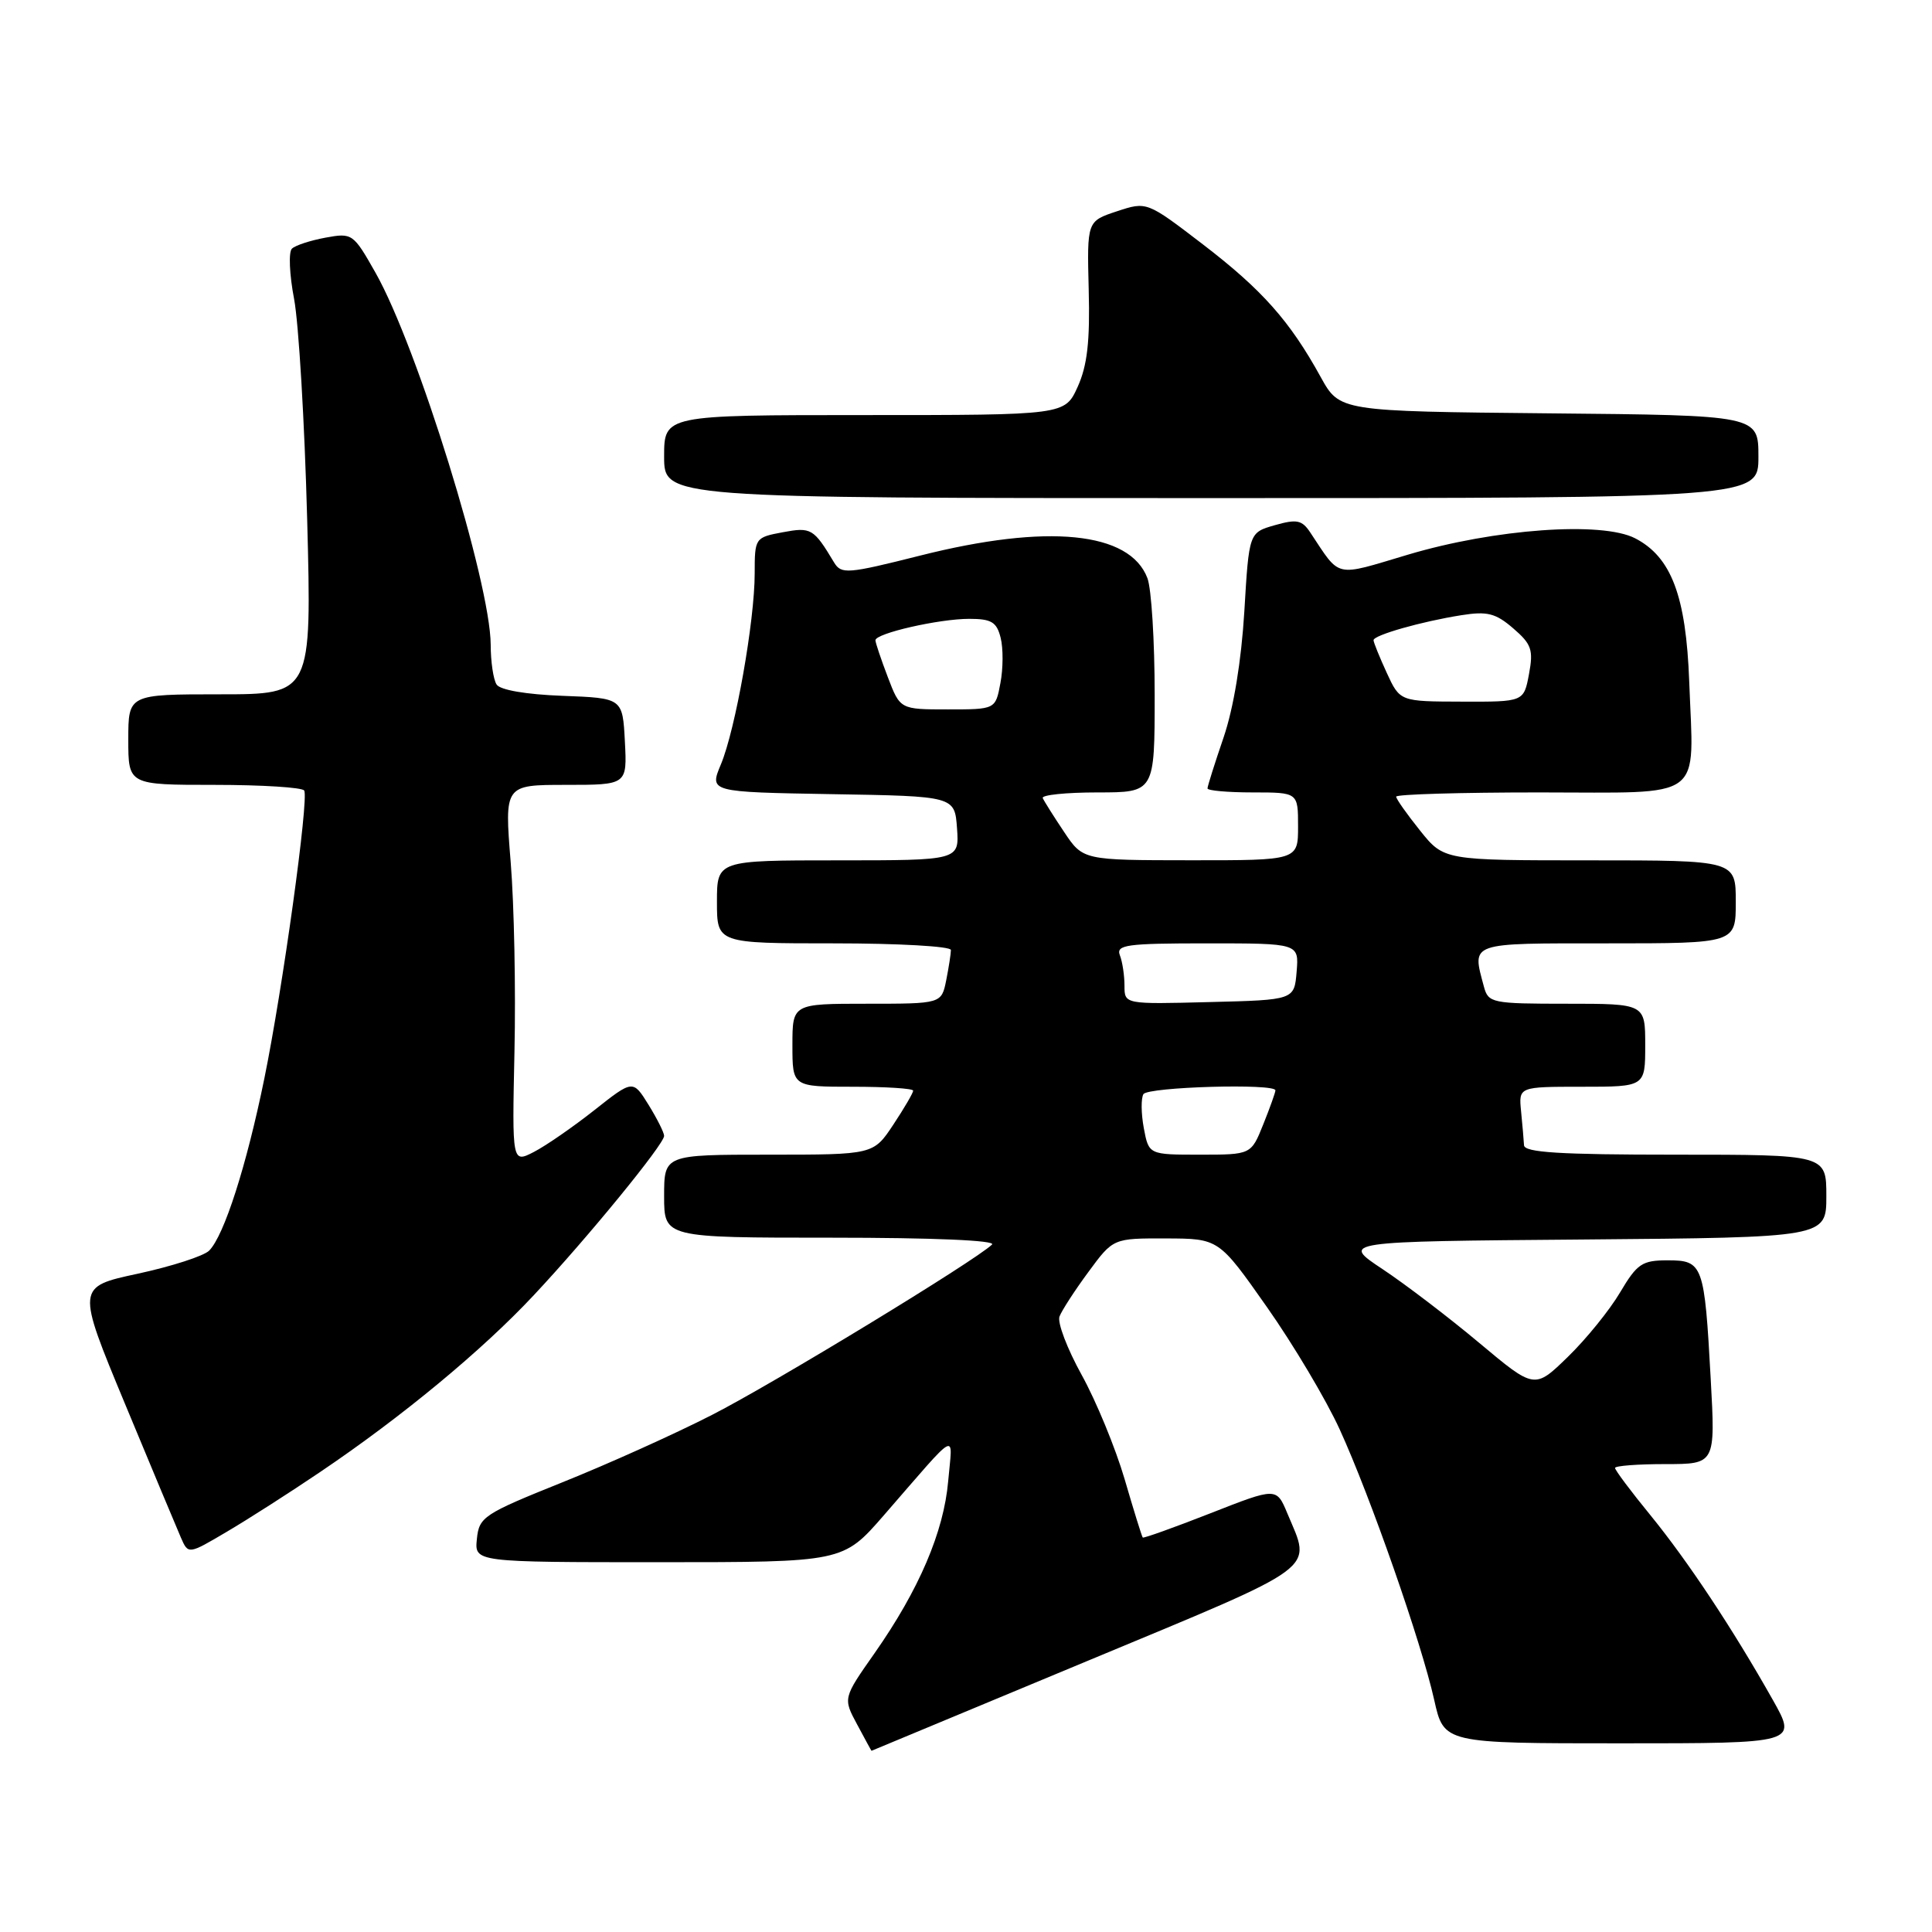 <?xml version="1.0" encoding="UTF-8" standalone="no"?>
<!DOCTYPE svg PUBLIC "-//W3C//DTD SVG 1.1//EN" "http://www.w3.org/Graphics/SVG/1.1/DTD/svg11.dtd" >
<svg xmlns="http://www.w3.org/2000/svg" xmlns:xlink="http://www.w3.org/1999/xlink" version="1.1" viewBox="0 0 256 256">
 <g >
 <path fill="currentColor"
d=" M 144.00 220.12 C 175.33 207.08 173.79 208.22 170.58 200.53 C 169.14 197.08 169.14 197.08 160.38 200.52 C 155.56 202.41 151.53 203.85 151.42 203.73 C 151.30 203.60 150.22 200.12 149.02 196.00 C 147.81 191.88 145.25 185.66 143.33 182.19 C 141.41 178.72 140.08 175.23 140.39 174.44 C 140.69 173.65 142.41 170.99 144.22 168.54 C 147.50 164.08 147.50 164.08 154.50 164.10 C 161.50 164.12 161.50 164.12 167.88 173.20 C 171.39 178.19 175.72 185.47 177.51 189.39 C 181.59 198.31 188.35 217.66 190.04 225.25 C 191.32 231.00 191.32 231.00 214.73 231.00 C 238.15 231.00 238.15 231.00 234.91 225.25 C 229.62 215.86 223.66 206.87 218.68 200.76 C 216.10 197.61 214.00 194.80 214.00 194.51 C 214.00 194.23 216.99 194.00 220.65 194.00 C 227.30 194.00 227.30 194.00 226.68 182.75 C 225.85 167.54 225.66 167.00 220.98 167.00 C 217.58 167.00 216.93 167.44 214.67 171.25 C 213.29 173.59 210.18 177.43 207.75 179.79 C 203.34 184.08 203.34 184.08 196.03 177.96 C 192.01 174.59 186.23 170.18 183.20 168.17 C 177.67 164.50 177.67 164.50 209.84 164.24 C 242.00 163.97 242.00 163.97 242.00 158.49 C 242.00 153.00 242.00 153.00 222.00 153.00 C 206.70 153.00 201.98 152.71 201.94 151.75 C 201.90 151.06 201.73 149.04 201.55 147.25 C 201.23 144.00 201.23 144.00 209.62 144.00 C 218.00 144.00 218.00 144.00 218.00 138.50 C 218.00 133.00 218.00 133.00 207.62 133.00 C 197.69 133.00 197.21 132.90 196.63 130.75 C 195.04 124.80 194.47 125.00 213.00 125.00 C 230.00 125.00 230.00 125.00 230.00 119.50 C 230.00 114.00 230.00 114.00 210.67 114.00 C 191.33 114.00 191.33 114.00 188.17 110.06 C 186.43 107.89 185.00 105.87 185.00 105.56 C 185.00 105.25 193.54 105.00 203.98 105.00 C 226.21 105.00 224.42 106.32 223.83 90.30 C 223.41 78.97 221.46 73.81 216.67 71.33 C 212.26 69.05 198.05 70.07 186.55 73.50 C 176.69 76.44 177.68 76.66 173.62 70.56 C 172.52 68.90 171.84 68.76 168.92 69.59 C 165.50 70.57 165.50 70.57 164.88 81.03 C 164.48 87.60 163.46 93.82 162.13 97.72 C 160.96 101.14 160.00 104.18 160.00 104.47 C 160.00 104.76 162.70 105.00 166.00 105.00 C 172.00 105.00 172.00 105.00 172.00 109.50 C 172.00 114.00 172.00 114.00 157.75 113.99 C 143.50 113.98 143.50 113.98 141.00 110.24 C 139.62 108.18 138.35 106.16 138.17 105.75 C 137.98 105.34 141.25 105.00 145.42 105.00 C 153.00 105.00 153.00 105.00 153.00 92.07 C 153.00 84.95 152.57 78.00 152.04 76.61 C 149.70 70.44 138.80 69.36 121.92 73.62 C 112.28 76.05 111.48 76.11 110.52 74.53 C 107.81 70.01 107.48 69.82 103.70 70.53 C 100.05 71.21 100.00 71.29 100.00 75.98 C 100.00 82.26 97.45 96.68 95.52 101.29 C 93.99 104.95 93.99 104.95 110.25 105.23 C 126.50 105.50 126.50 105.50 126.81 109.75 C 127.11 114.00 127.11 114.00 111.06 114.00 C 95.00 114.00 95.00 114.00 95.00 119.50 C 95.00 125.00 95.00 125.00 110.50 125.00 C 119.03 125.00 126.00 125.39 126.00 125.88 C 126.00 126.36 125.72 128.16 125.38 129.88 C 124.75 133.00 124.75 133.00 114.88 133.00 C 105.00 133.00 105.00 133.00 105.00 138.50 C 105.00 144.00 105.00 144.00 113.00 144.00 C 117.40 144.00 121.00 144.23 121.00 144.52 C 121.00 144.81 119.82 146.83 118.37 149.02 C 115.73 153.00 115.73 153.00 101.87 153.00 C 88.00 153.00 88.00 153.00 88.00 158.50 C 88.00 164.00 88.00 164.00 110.20 164.00 C 123.65 164.00 132.03 164.36 131.45 164.91 C 129.22 167.06 102.47 183.34 94.33 187.49 C 89.45 189.99 80.52 194.01 74.48 196.43 C 64.08 200.61 63.48 201.00 63.19 203.92 C 62.87 207.00 62.87 207.00 87.29 207.00 C 111.70 207.00 111.70 207.00 117.10 200.80 C 127.25 189.13 126.21 189.69 125.64 196.25 C 125.06 202.97 121.77 210.66 115.89 219.05 C 111.70 225.02 111.70 225.02 113.58 228.51 C 114.61 230.43 115.46 232.00 115.48 231.99 C 115.49 231.99 128.32 226.64 144.00 220.12 Z  M 42.42 195.05 C 53.23 187.76 63.90 178.93 70.74 171.61 C 77.88 163.99 88.00 151.61 88.00 150.51 C 88.00 150.08 87.07 148.23 85.94 146.40 C 83.87 143.06 83.87 143.06 78.77 147.09 C 75.96 149.31 72.36 151.80 70.76 152.63 C 67.85 154.13 67.85 154.13 68.17 139.32 C 68.35 131.17 68.13 119.89 67.67 114.25 C 66.84 104.00 66.84 104.00 74.97 104.00 C 83.10 104.00 83.10 104.00 82.80 98.25 C 82.50 92.50 82.50 92.50 74.53 92.20 C 69.71 92.02 66.26 91.43 65.80 90.70 C 65.37 90.04 65.02 87.66 65.02 85.42 C 64.98 77.22 55.31 45.96 49.77 36.16 C 46.81 30.93 46.68 30.84 43.13 31.49 C 41.13 31.86 39.13 32.51 38.68 32.95 C 38.22 33.39 38.35 36.39 38.97 39.62 C 39.58 42.86 40.36 55.96 40.70 68.75 C 41.31 92.00 41.31 92.00 29.16 92.00 C 17.00 92.00 17.00 92.00 17.00 98.00 C 17.00 104.00 17.00 104.00 28.44 104.00 C 34.73 104.00 40.07 104.34 40.31 104.75 C 40.94 105.87 37.46 131.00 35.02 142.94 C 32.66 154.49 29.69 163.74 27.71 165.72 C 26.99 166.43 22.75 167.80 18.27 168.77 C 10.13 170.52 10.13 170.52 16.56 186.01 C 20.10 194.53 23.43 202.51 23.97 203.74 C 24.95 205.98 24.95 205.98 30.03 202.98 C 32.82 201.34 38.40 197.77 42.42 195.05 Z  M 233.00 60.52 C 233.00 55.03 233.00 55.03 205.25 54.77 C 177.51 54.50 177.51 54.50 175.00 49.96 C 170.91 42.53 167.24 38.40 159.39 32.38 C 151.96 26.69 151.96 26.69 147.99 28.00 C 144.03 29.31 144.03 29.31 144.26 38.41 C 144.44 45.22 144.07 48.44 142.80 51.25 C 141.10 55.00 141.10 55.00 114.55 55.00 C 88.00 55.00 88.00 55.00 88.00 60.50 C 88.00 66.00 88.00 66.00 160.50 66.00 C 233.00 66.00 233.00 66.00 233.00 60.52 Z  M 151.56 149.48 C 151.20 147.55 151.18 145.52 151.51 144.98 C 152.11 144.02 169.00 143.53 169.00 144.48 C 169.00 144.74 168.28 146.77 167.39 148.98 C 165.78 153.00 165.78 153.00 159.00 153.00 C 152.22 153.00 152.22 153.00 151.56 149.48 Z  M 149.00 130.61 C 149.00 129.27 148.73 127.45 148.39 126.58 C 147.86 125.19 149.27 125.00 159.95 125.00 C 172.12 125.00 172.12 125.00 171.81 128.75 C 171.50 132.50 171.50 132.50 160.25 132.78 C 149.00 133.07 149.00 133.07 149.00 130.61 Z  M 117.64 89.72 C 116.74 87.36 116.00 85.16 116.00 84.84 C 116.00 83.92 124.43 82.00 128.42 82.00 C 131.37 82.00 132.07 82.42 132.59 84.51 C 132.94 85.89 132.93 88.59 132.56 90.51 C 131.91 94.00 131.91 94.00 125.59 94.00 C 119.27 94.00 119.27 94.00 117.64 89.72 Z  M 183.75 89.15 C 182.79 87.06 182.00 85.11 182.00 84.83 C 182.00 84.16 188.37 82.35 193.62 81.52 C 197.07 80.97 198.18 81.25 200.51 83.26 C 202.94 85.35 203.20 86.11 202.60 89.32 C 201.91 93.00 201.91 93.00 193.70 92.97 C 185.50 92.95 185.50 92.95 183.75 89.15 Z "/>
</g>
</svg>